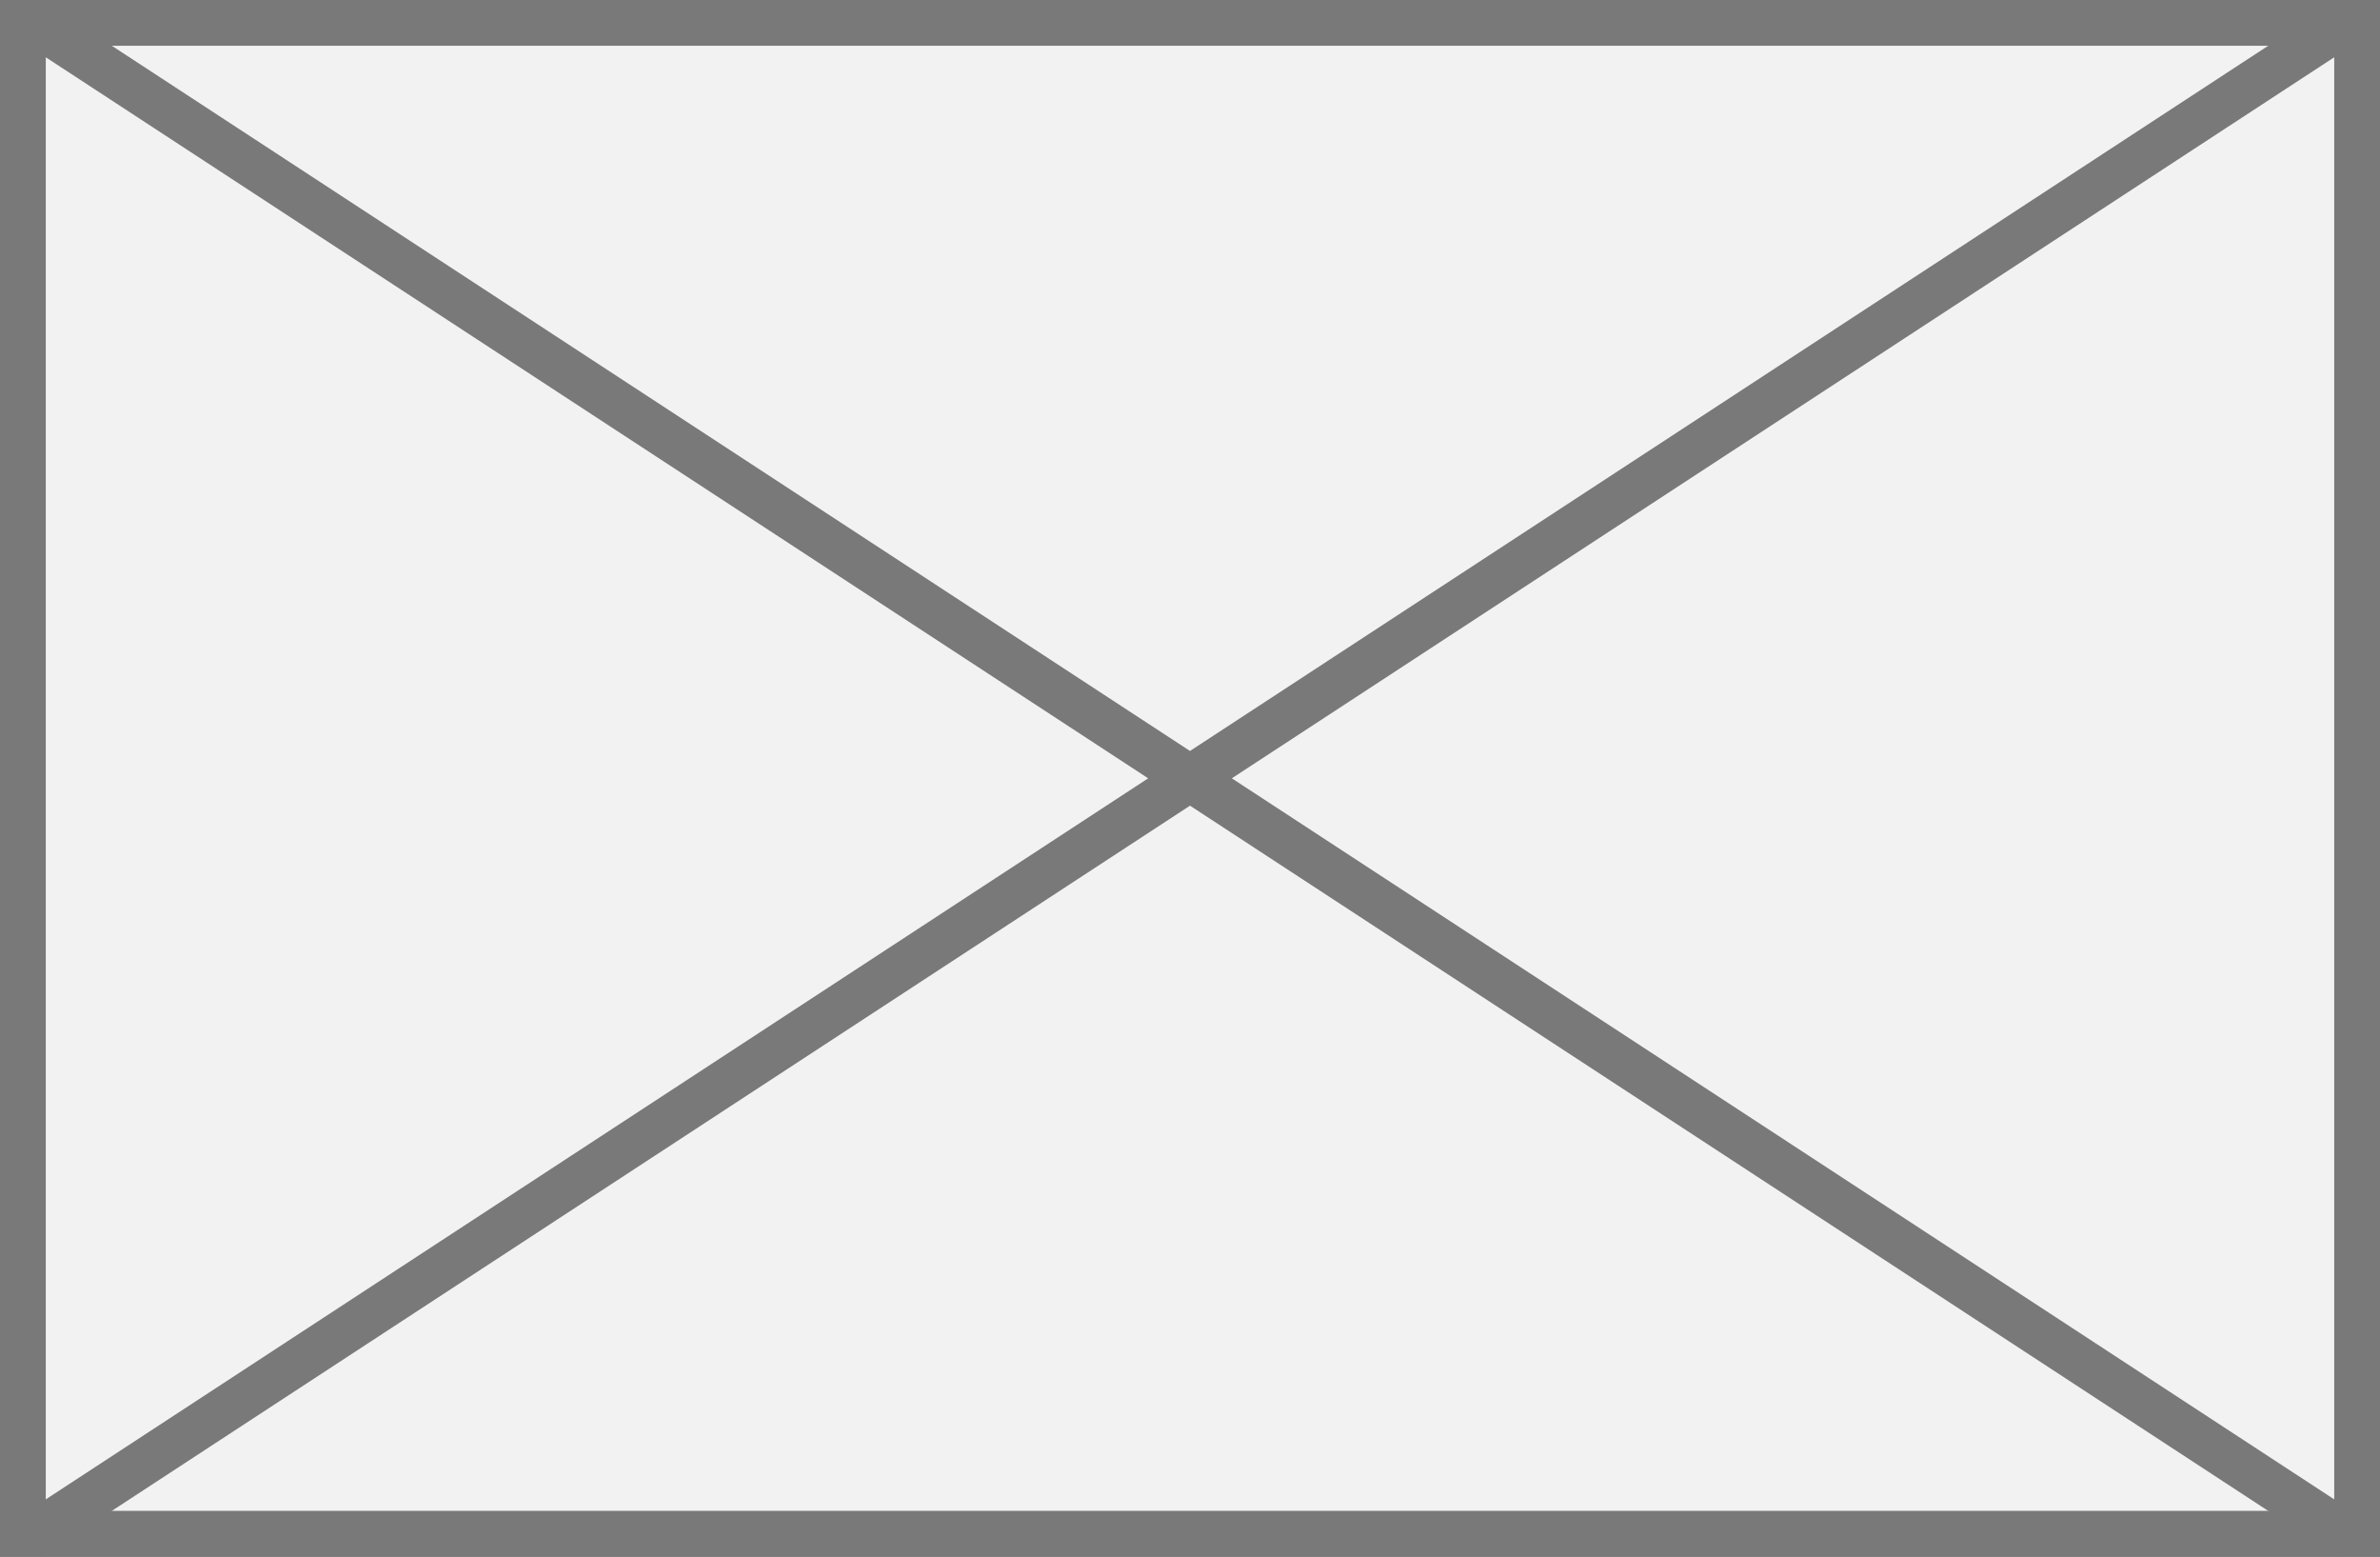 ﻿<?xml version="1.0" encoding="utf-8"?>
<svg version="1.1" xmlns:xlink="http://www.w3.org/1999/xlink" width="52px" height="34px" xmlns="http://www.w3.org/2000/svg">
  <rect width="100%" height="100%" fill="#333333" stroke="none"/>
  <g transform="matrix(1 0 0 1 -10 -3 )">
    <path d="M 10.5 3.5  L 61.5 3.5  L 61.5 36.5  L 10.5 36.5  L 10.5 3.5  Z " fill-rule="nonzero" fill="#f2f2f2" stroke="none" />
    <path d="M 10.5 3.5  L 61.5 3.5  L 61.5 36.5  L 10.5 36.5  L 10.5 3.5  Z " stroke-width="1" stroke="#797979" fill="none" />
    <path d="M 10.64 3.418  L 61.36 36.582  M 61.36 3.418  L 10.64 36.582  " stroke-width="1" stroke="#797979" fill="none" />
  </g>
</svg>